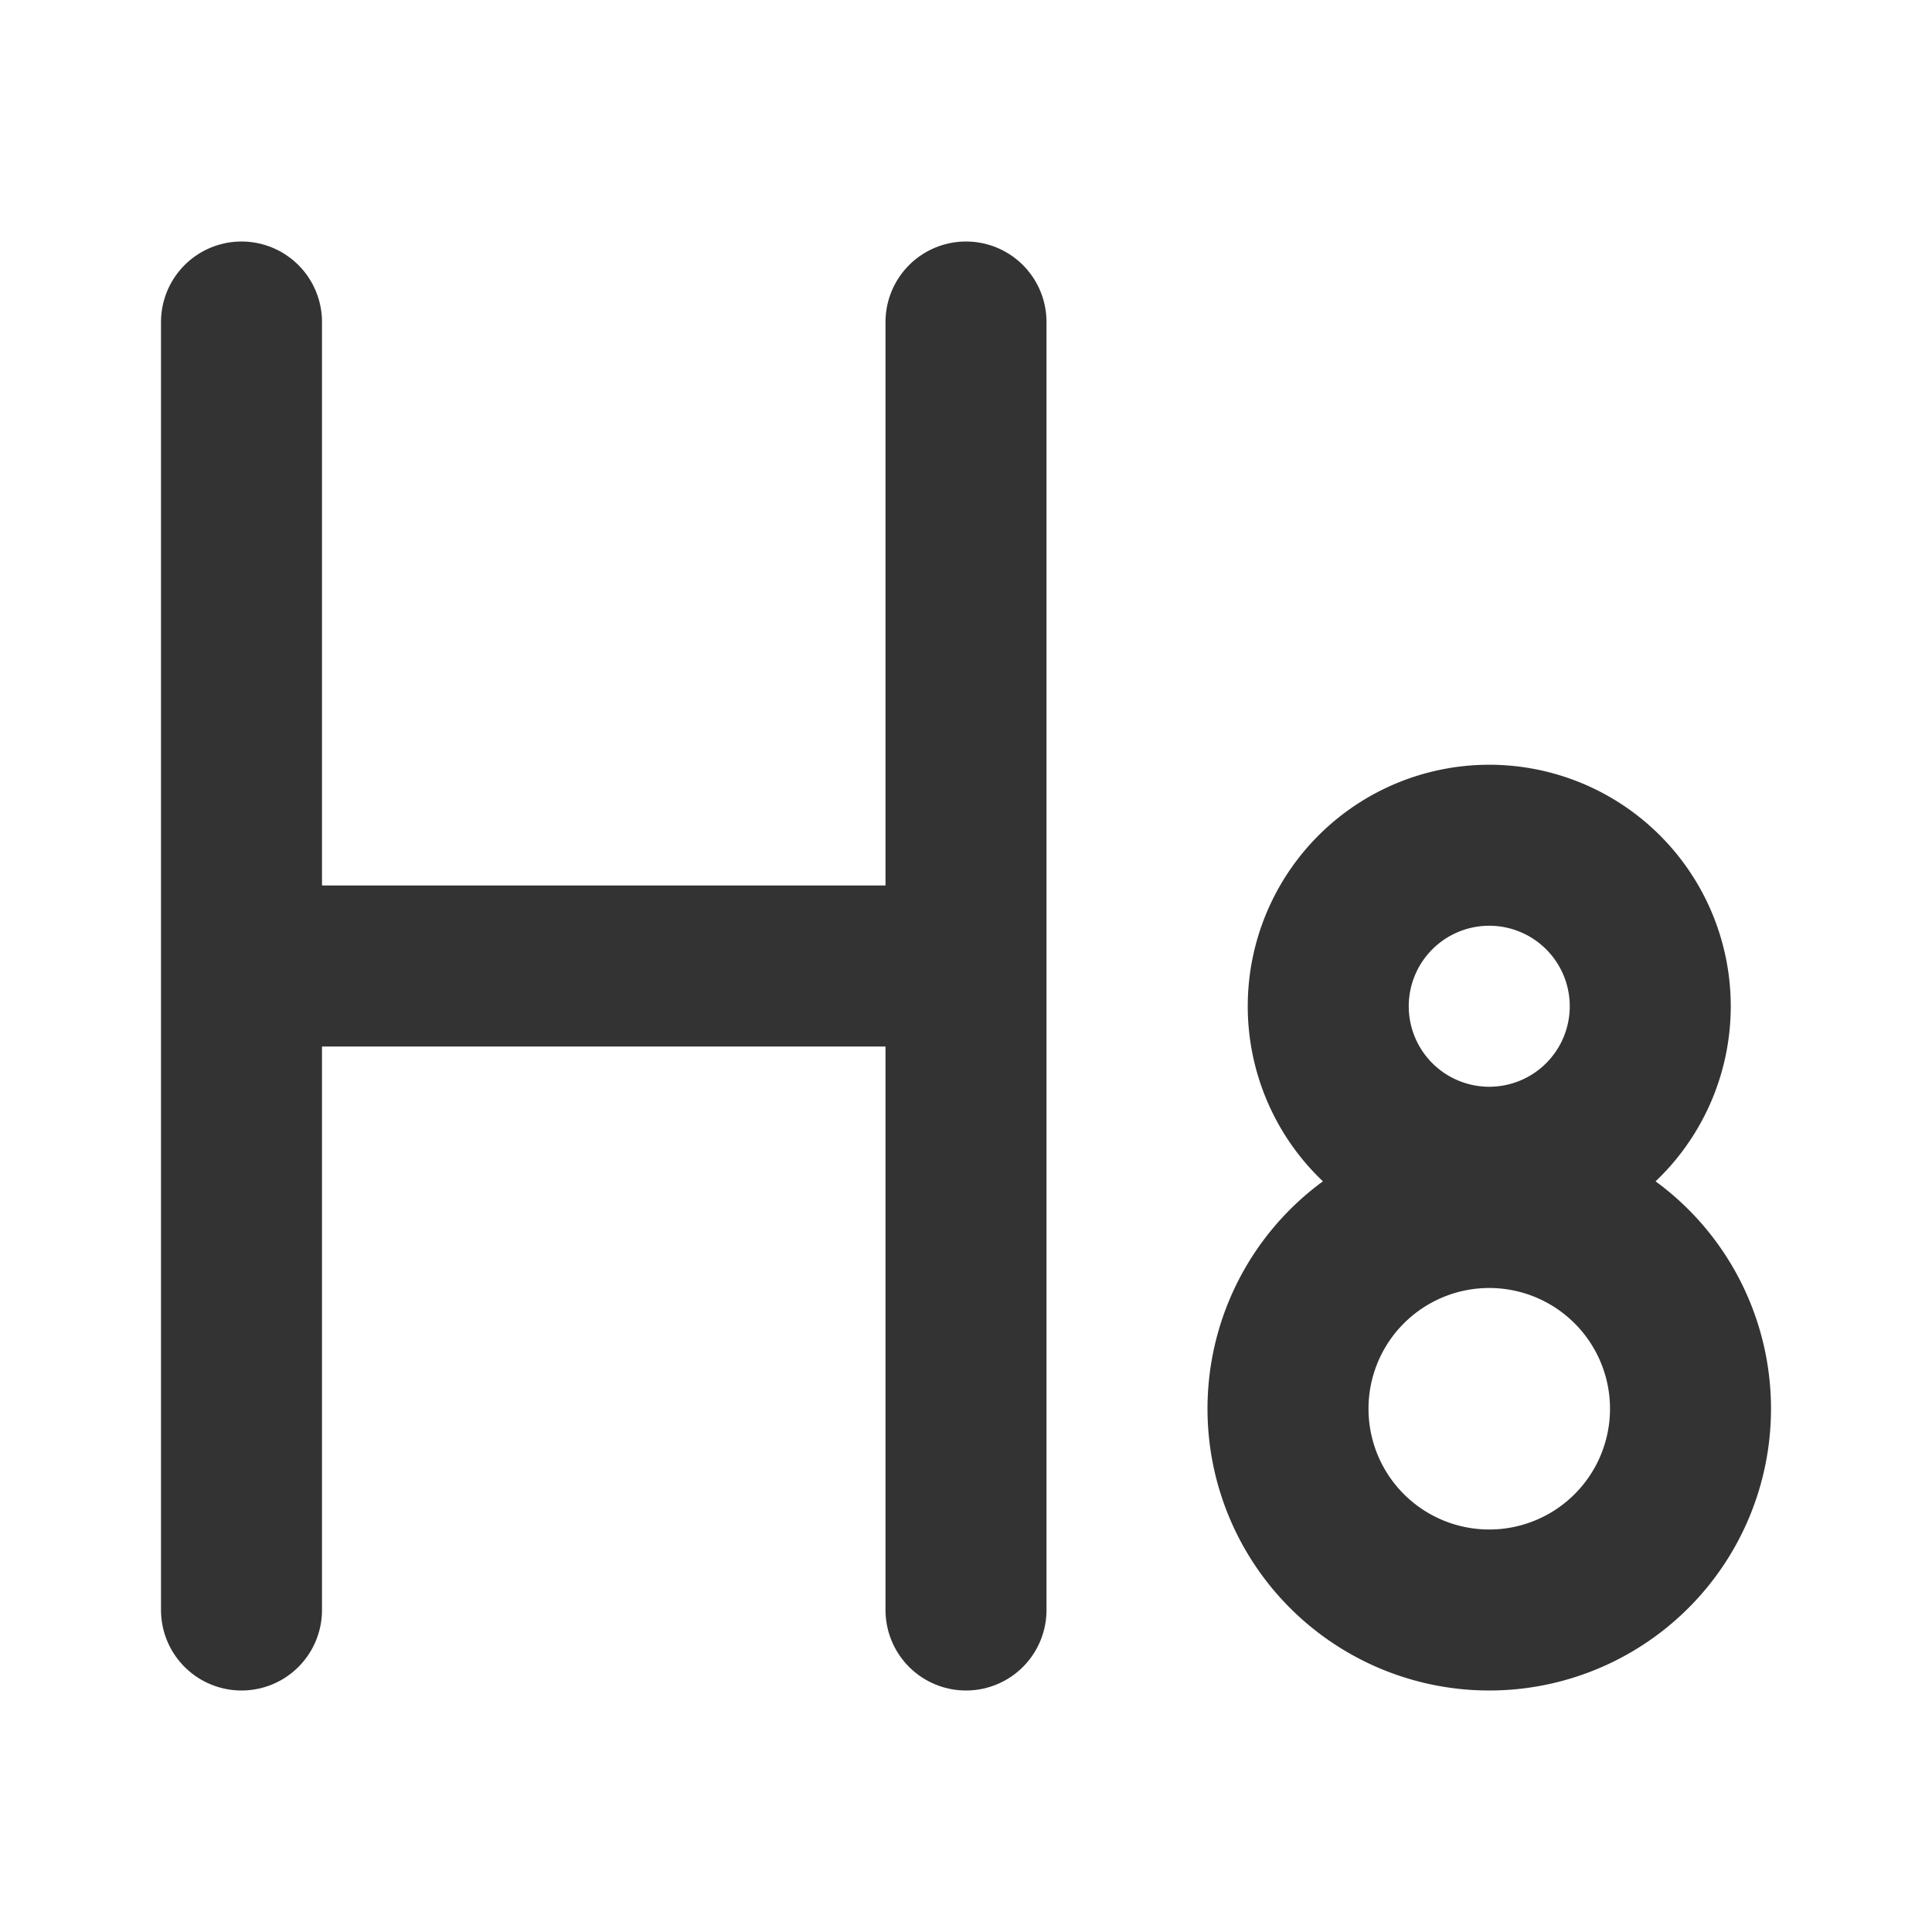 <svg viewBox="0 0 48 48" fill="none" xmlns="http://www.w3.org/2000/svg"><path data-follow-stroke="#333" d="M6 8v32M24 8v32M7 24h16" stroke="#333" stroke-width="4" stroke-linecap="round" stroke-linejoin="round"/><path data-follow-stroke="#333" d="M37 29a4 4 0 1 0 0-8 4 4 0 0 0 0 8Zm0 11a5 5 0 1 0 0-10 5 5 0 0 0 0 10Z" stroke="#333" stroke-width="4"/></svg>